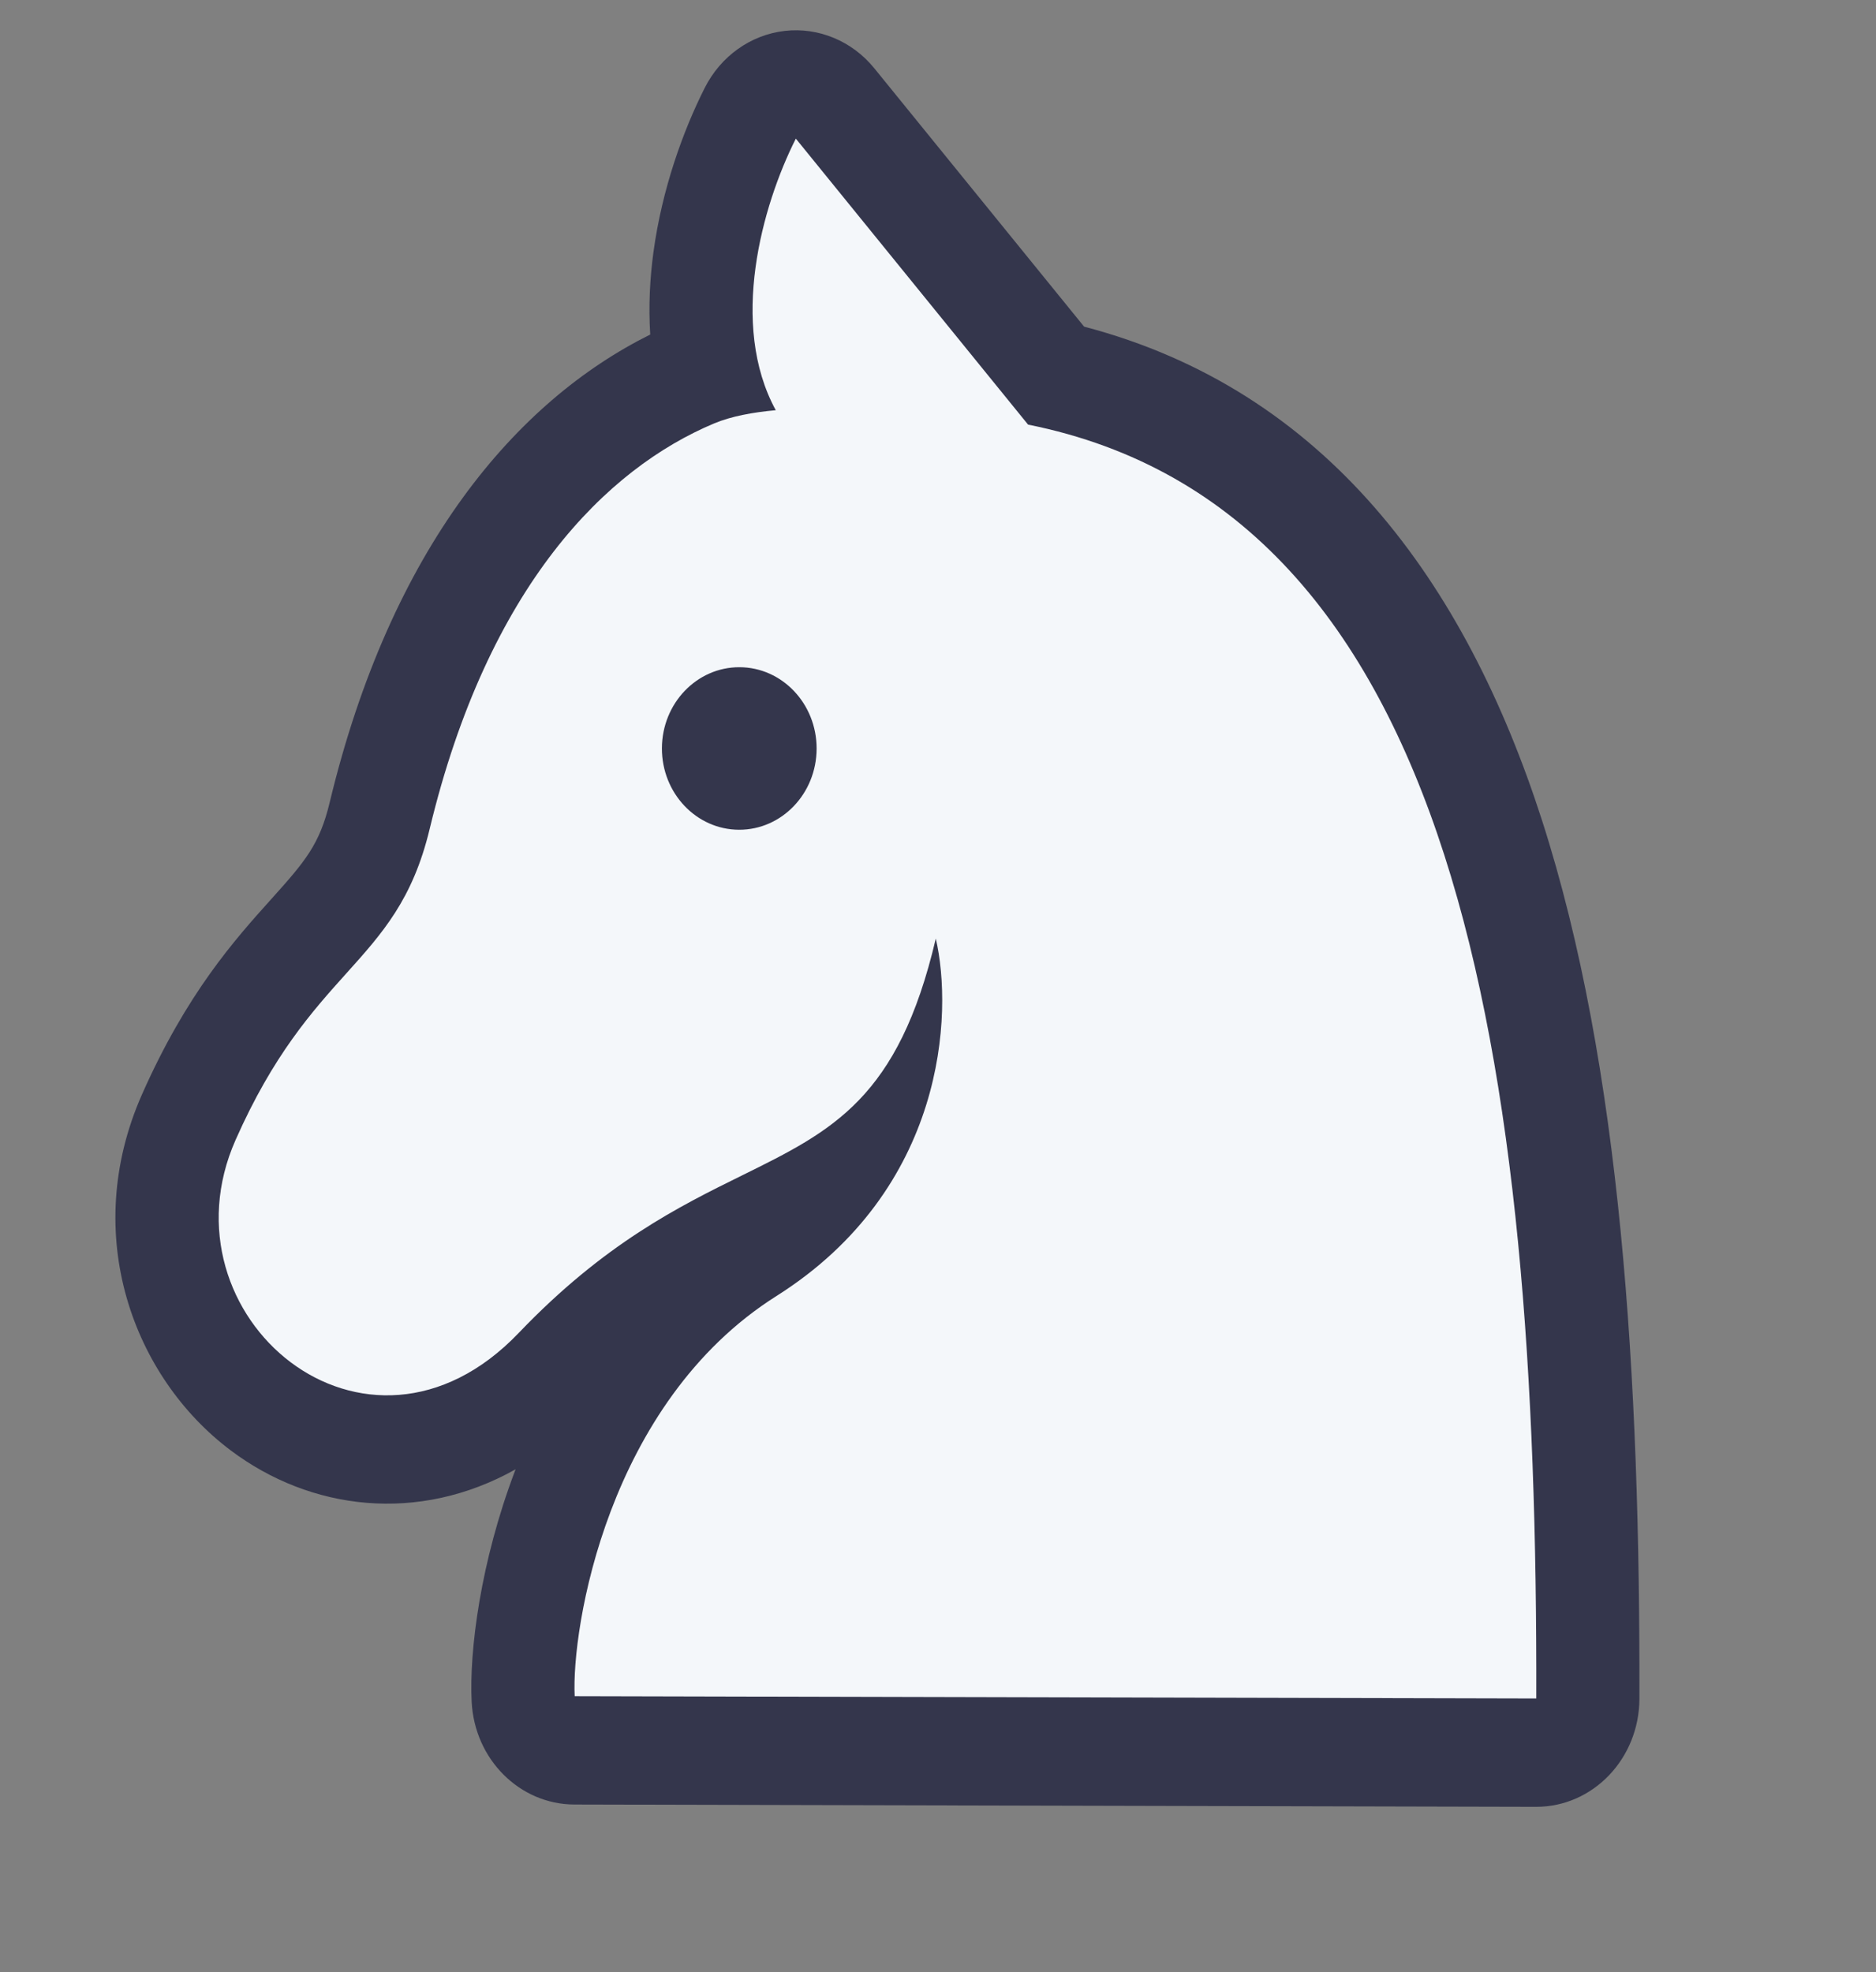 <svg width="78" height="82" viewBox="0 0 78 82" fill="none" xmlns="http://www.w3.org/2000/svg">
<rect x="0" y="0" width="78" height="82" fill="#808080" stroke="none"/>
<path d="M32.621 1.286C34.032 1.123 35.43 1.705 36.352 2.84L45.075 13.582C55.115 16.214 60.917 24.177 64.113 34.107C67.406 44.339 68.195 57.321 68.163 70.632C68.157 73.12 66.233 75.132 63.864 75.126L23.883 75.03C21.606 75.025 19.731 73.151 19.611 70.763C19.505 68.631 19.98 64.934 21.411 61.161L21.438 61.092C17.394 63.36 12.913 62.803 9.592 60.306C5.555 57.272 3.321 51.346 5.904 45.504C7.767 41.292 9.768 39.064 11.283 37.379C12.697 35.805 13.287 35.113 13.707 33.366C16.254 22.775 21.457 16.683 27.035 13.91C26.957 12.703 27.026 11.54 27.169 10.484C27.526 7.856 28.405 5.429 29.3 3.656C29.965 2.337 31.209 1.45 32.621 1.286Z" fill="#34364C"/>
<path fill-rule="evenodd" clip-rule="evenodd" d="M42.745 17.655L33.089 5.764C31.68 8.557 30.309 13.489 32.255 17.056C31.306 17.142 30.399 17.309 29.698 17.603C25.22 19.478 20.301 24.338 17.864 34.469C17.159 37.402 15.899 38.805 14.4 40.472C12.987 42.044 11.363 43.852 9.793 47.402C6.559 54.715 15.221 62.057 21.566 55.423C25.133 51.693 28.247 50.157 30.862 48.868C34.625 47.012 37.353 45.666 38.908 39.025C39.633 42.126 39.322 49.441 32.282 53.888C25.241 58.335 23.754 67.734 23.894 70.525L63.875 70.621C63.939 44.134 60.657 21.242 42.745 17.655Z" fill="#F4F7FA"/>
<ellipse cx="30.737" cy="31.121" rx="3.216" ry="3.379" transform="rotate(0.138 30.737 31.121)" fill="#34364C"/>
</svg>
